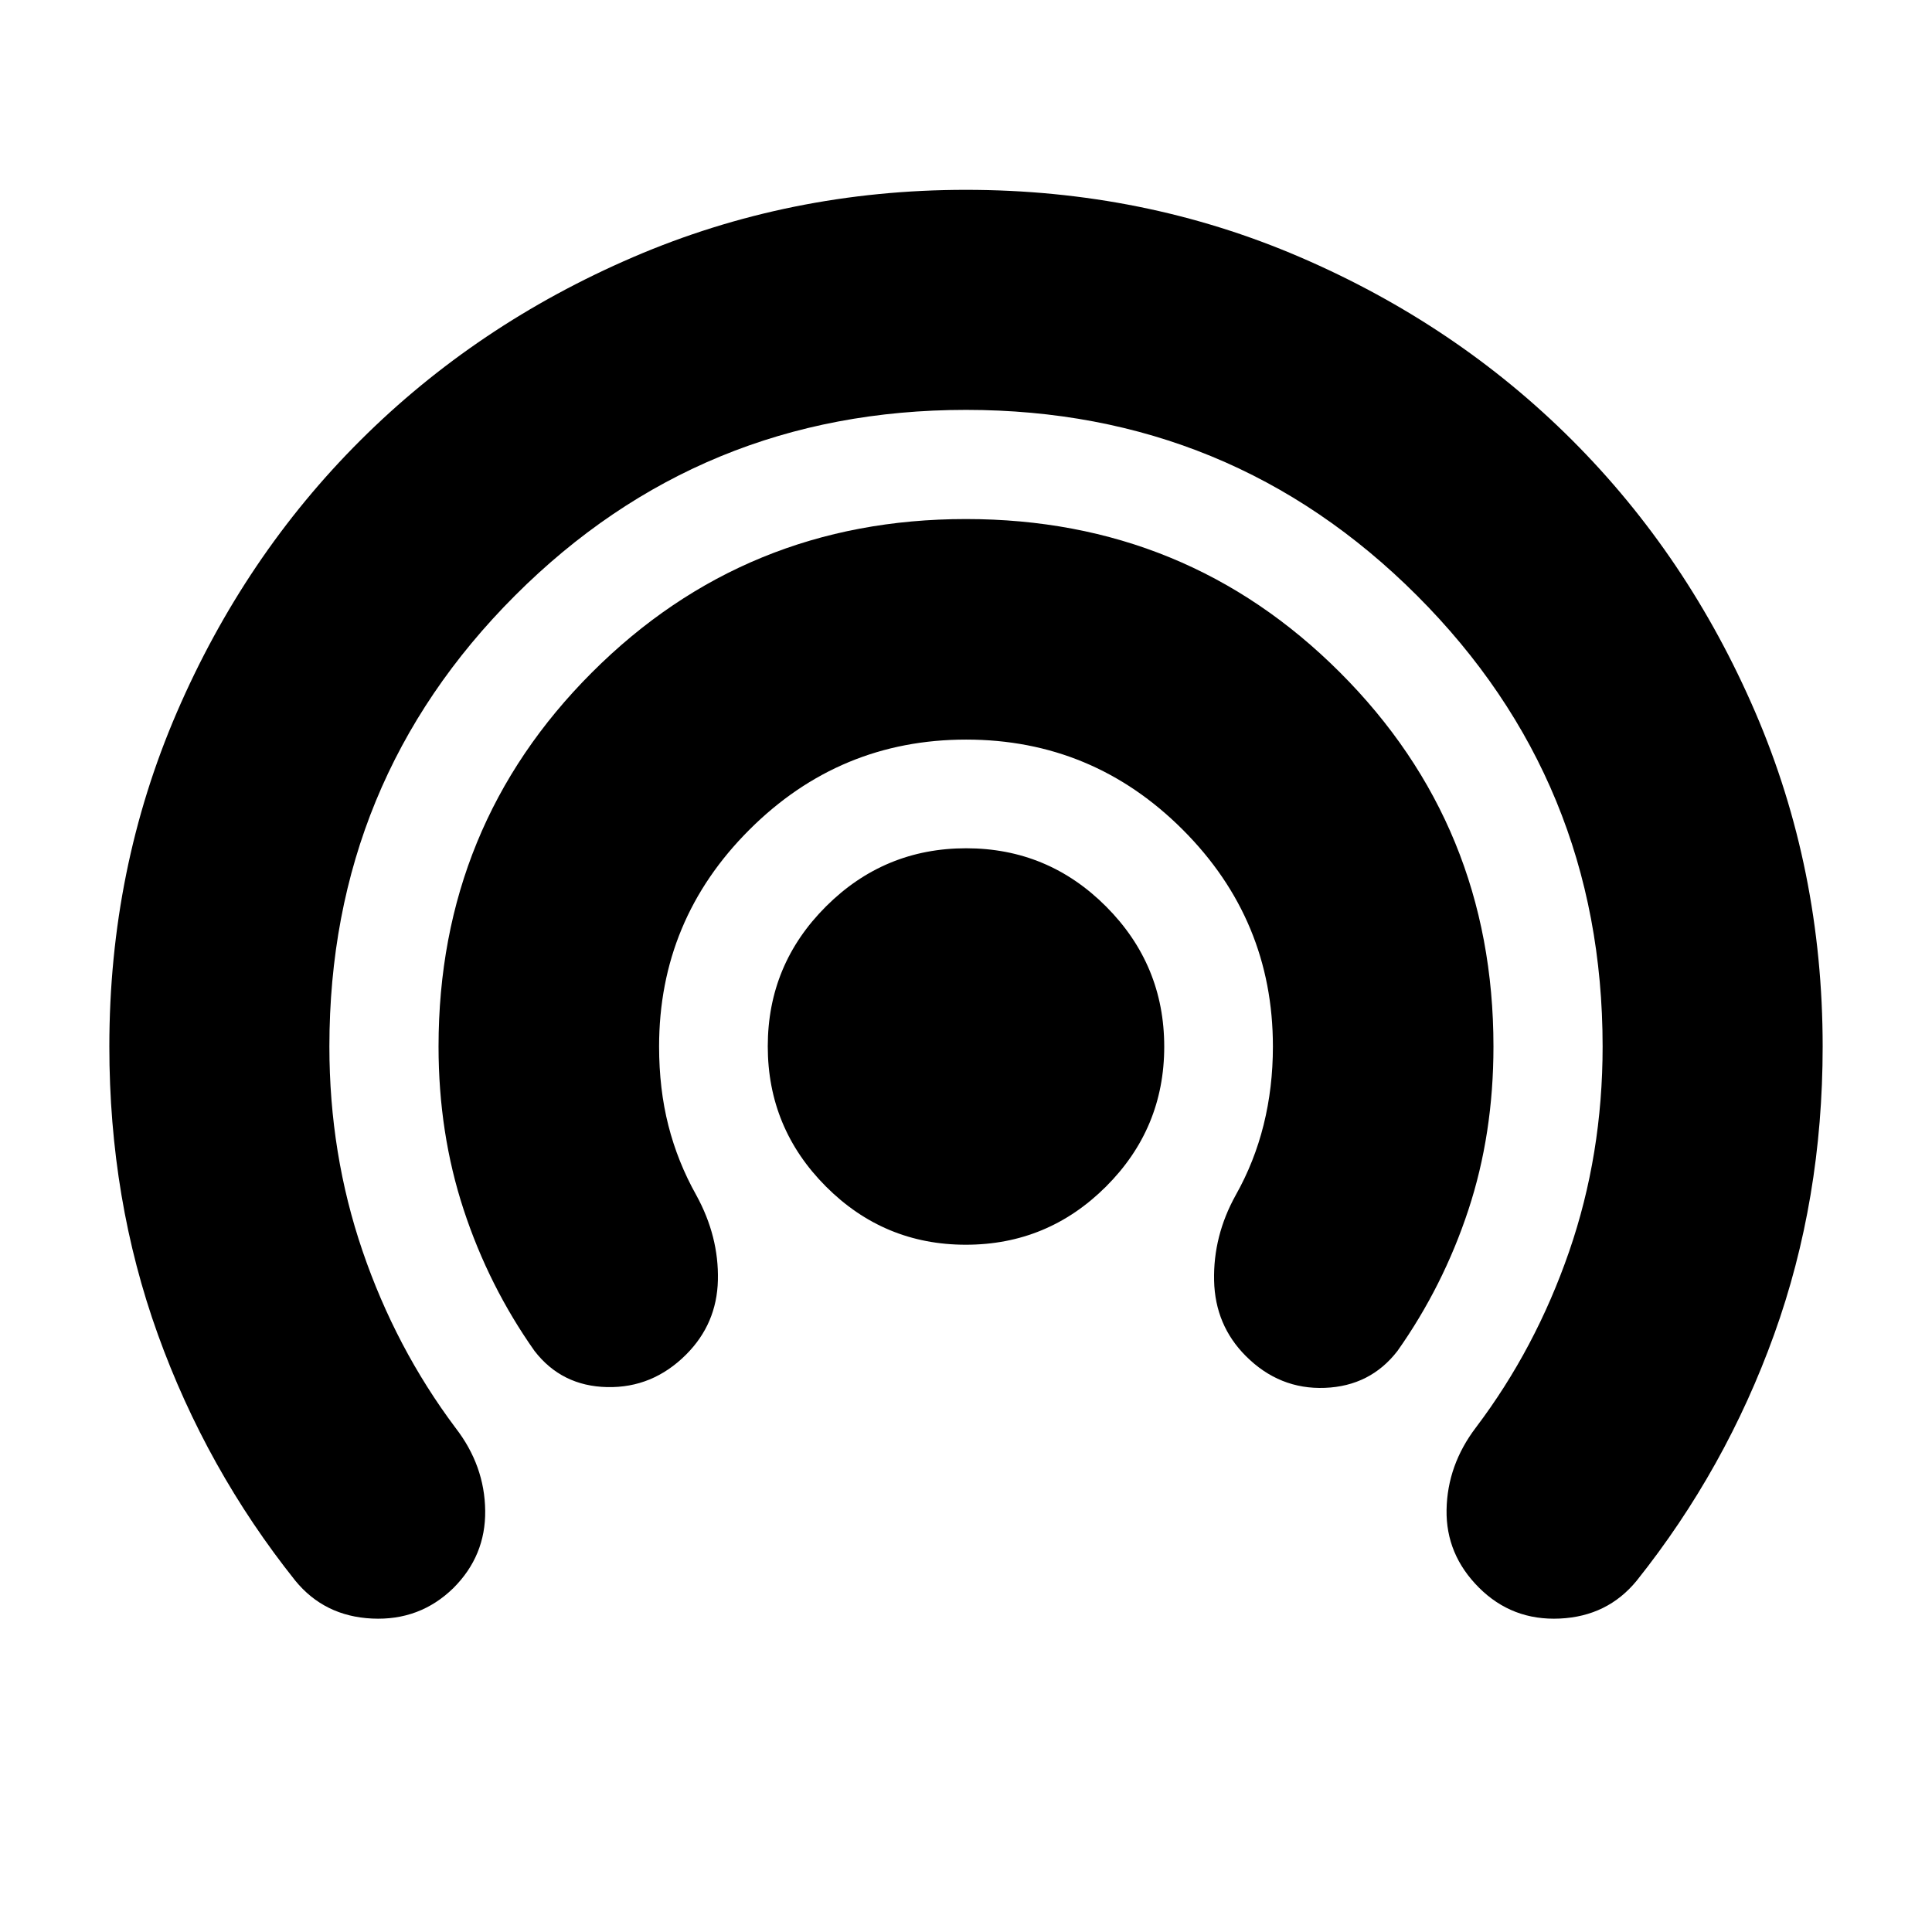<svg xmlns="http://www.w3.org/2000/svg" height="24" viewBox="0 -960 960 960" width="24"><path d="M225.28-170.9q-16.65 16.27-40.37 15.15-23.71-1.12-38.19-18.84-44.2-55.43-68.3-122.38Q54.33-363.92 54.33-440q0-88.32 33.53-166 33.54-77.67 91.22-135.19 57.68-57.52 135.42-91 77.74-33.48 165.44-33.48 88.39 0 166.06 33.45 77.67 33.44 135.22 90.97 57.54 57.53 91 135.22 33.45 77.7 33.45 166.03 0 76.08-24.09 143.03-24.1 66.95-68.3 122.38-14.48 17.72-38.19 18.84-23.72 1.12-40.22-15.38-16.46-16.46-16.08-38.67.38-22.22 14.62-40.94 29.6-39.15 46.26-87.33 16.66-48.18 16.66-101.93 0-131.83-92.25-224.08T480-756.33q-131.83 0-224.08 92.25T163.67-440q0 53.43 16.48 101.63 16.47 48.2 46.2 87.87 14.48 18.72 14.74 41.15.26 22.42-15.81 38.45Zm115.65-116.03q-16.67 16.67-39.27 16.17-22.59-.5-36.07-17.98-22.72-32.19-35.2-70.17-12.48-37.98-12.48-81.09 0-109.63 76.22-185.86 76.23-76.23 185.84-76.23 109.62 0 185.87 76.23T742.09-440q0 43.46-12.48 81.26-12.48 37.81-35.2 70-13.48 17.48-36.07 18.36-22.6.88-39.27-15.79-15.29-15.29-15.79-37.5-.5-22.22 10.74-42.46 9.28-16.48 13.88-34.99 4.6-18.52 4.6-38.88 0-62.91-44.77-107.7-44.78-44.8-107.65-44.8-62.87 0-107.72 44.8Q327.5-502.91 327.5-440q0 21.08 4.6 39.2 4.6 18.12 13.88 34.67 11.24 20.48 10.74 42.2-.5 21.71-15.79 37Zm138.98-54.57q-40.66 0-69.54-28.96-28.87-28.96-28.87-69.63 0-40.66 28.96-69.54 28.96-28.87 69.63-28.87 40.66 0 69.54 28.96 28.87 28.96 28.87 69.63 0 40.66-28.96 69.54-28.96 28.87-69.63 28.87Z"/></svg>